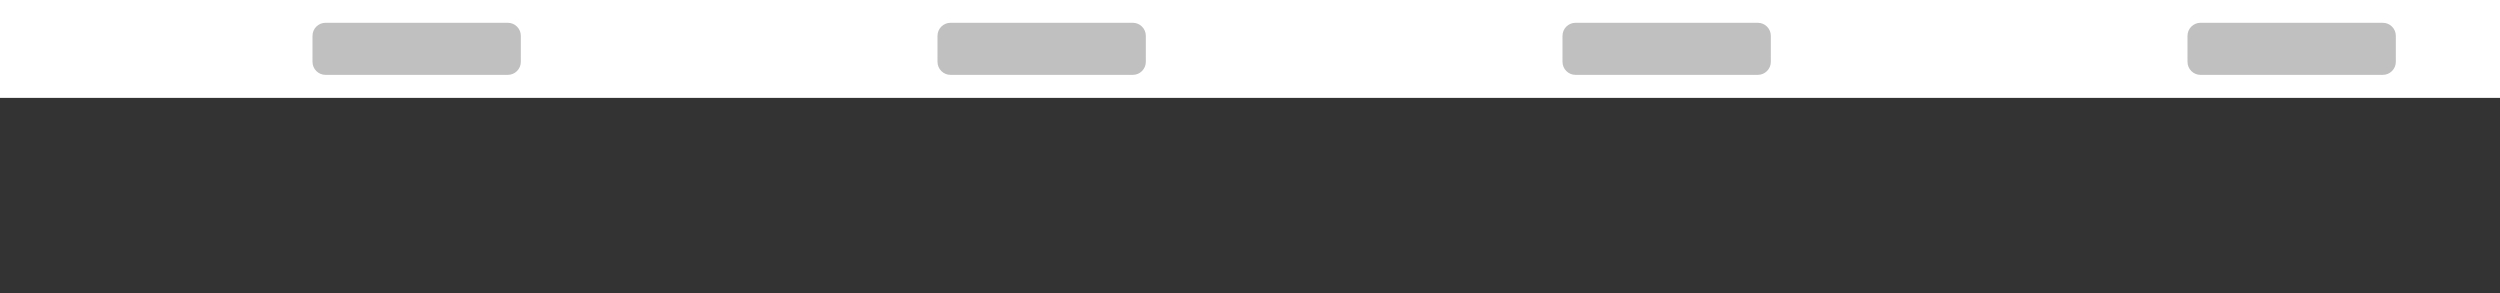 <?xml version="1.0" encoding="utf-8"?>
<!-- Generator: Adobe Illustrator 15.0.2, SVG Export Plug-In . SVG Version: 6.00 Build 0)  -->
<!DOCTYPE svg PUBLIC "-//W3C//DTD SVG 1.1//EN" "http://www.w3.org/Graphics/SVG/1.1/DTD/svg11.dtd">
<svg version="1.1" id="Calque_1" xmlns="http://www.w3.org/2000/svg" xmlns:xlink="http://www.w3.org/1999/xlink" x="0px" y="0px"
	 width="384px" height="45px" viewBox="0 0 384 45" enable-background="new 0 0 384 45" xml:space="preserve">
<rect x="0" y="0" width="384" height="45" fill="#333333" stroke="none"/>
<rect x="0" fill="#FFFFFF" width="384" height="15"/>
<rect x="0" fill="#FFFFFF" width="384" height="15"/>
<rect x="0" fill="none" width="16" height="15"/>
<rect x="80" fill="none" width="16" height="15"/>
<rect x="96" fill="none" width="16" height="15"/>
<rect x="176" fill="none" width="16" height="15"/>
<rect x="192" fill="none" width="16" height="15"/>
<rect x="272" fill="none" width="16" height="15"/>
<rect x="288" fill="none" width="16" height="15"/>
<rect x="368" fill="none" width="16" height="15"/>
<path fill="#C0C0C0" d="M80,5.5c0-1.1-0.9-2-2-2H50c-1.104,0-2,0.9-2,2v4c0,1.1,0.896,2,2,2h28c1.1,0,2-0.9,2-2V5.5z"/>
<path fill="#C0C0C0" d="M176,5.5c0-1.1-0.9-2-2-2h-28c-1.104,0-2,0.9-2,2v4c0,1.1,0.896,2,2,2h28c1.1,0,2-0.9,2-2V5.5z"/>
<path fill="#C0C0C0" d="M272,5.5c0-1.1-0.9-2-2-2h-28c-1.104,0-2,0.9-2,2v4c0,1.1,0.896,2,2,2h28c1.1,0,2-0.9,2-2V5.5z"/>
<path fill="#C0C0C0" d="M368,5.5c0-1.1-0.9-2-2-2h-28c-1.104,0-2,0.9-2,2v4c0,1.1,0.896,2,2,2h28c1.1,0,2-0.9,2-2V5.5z"/>
</svg>
